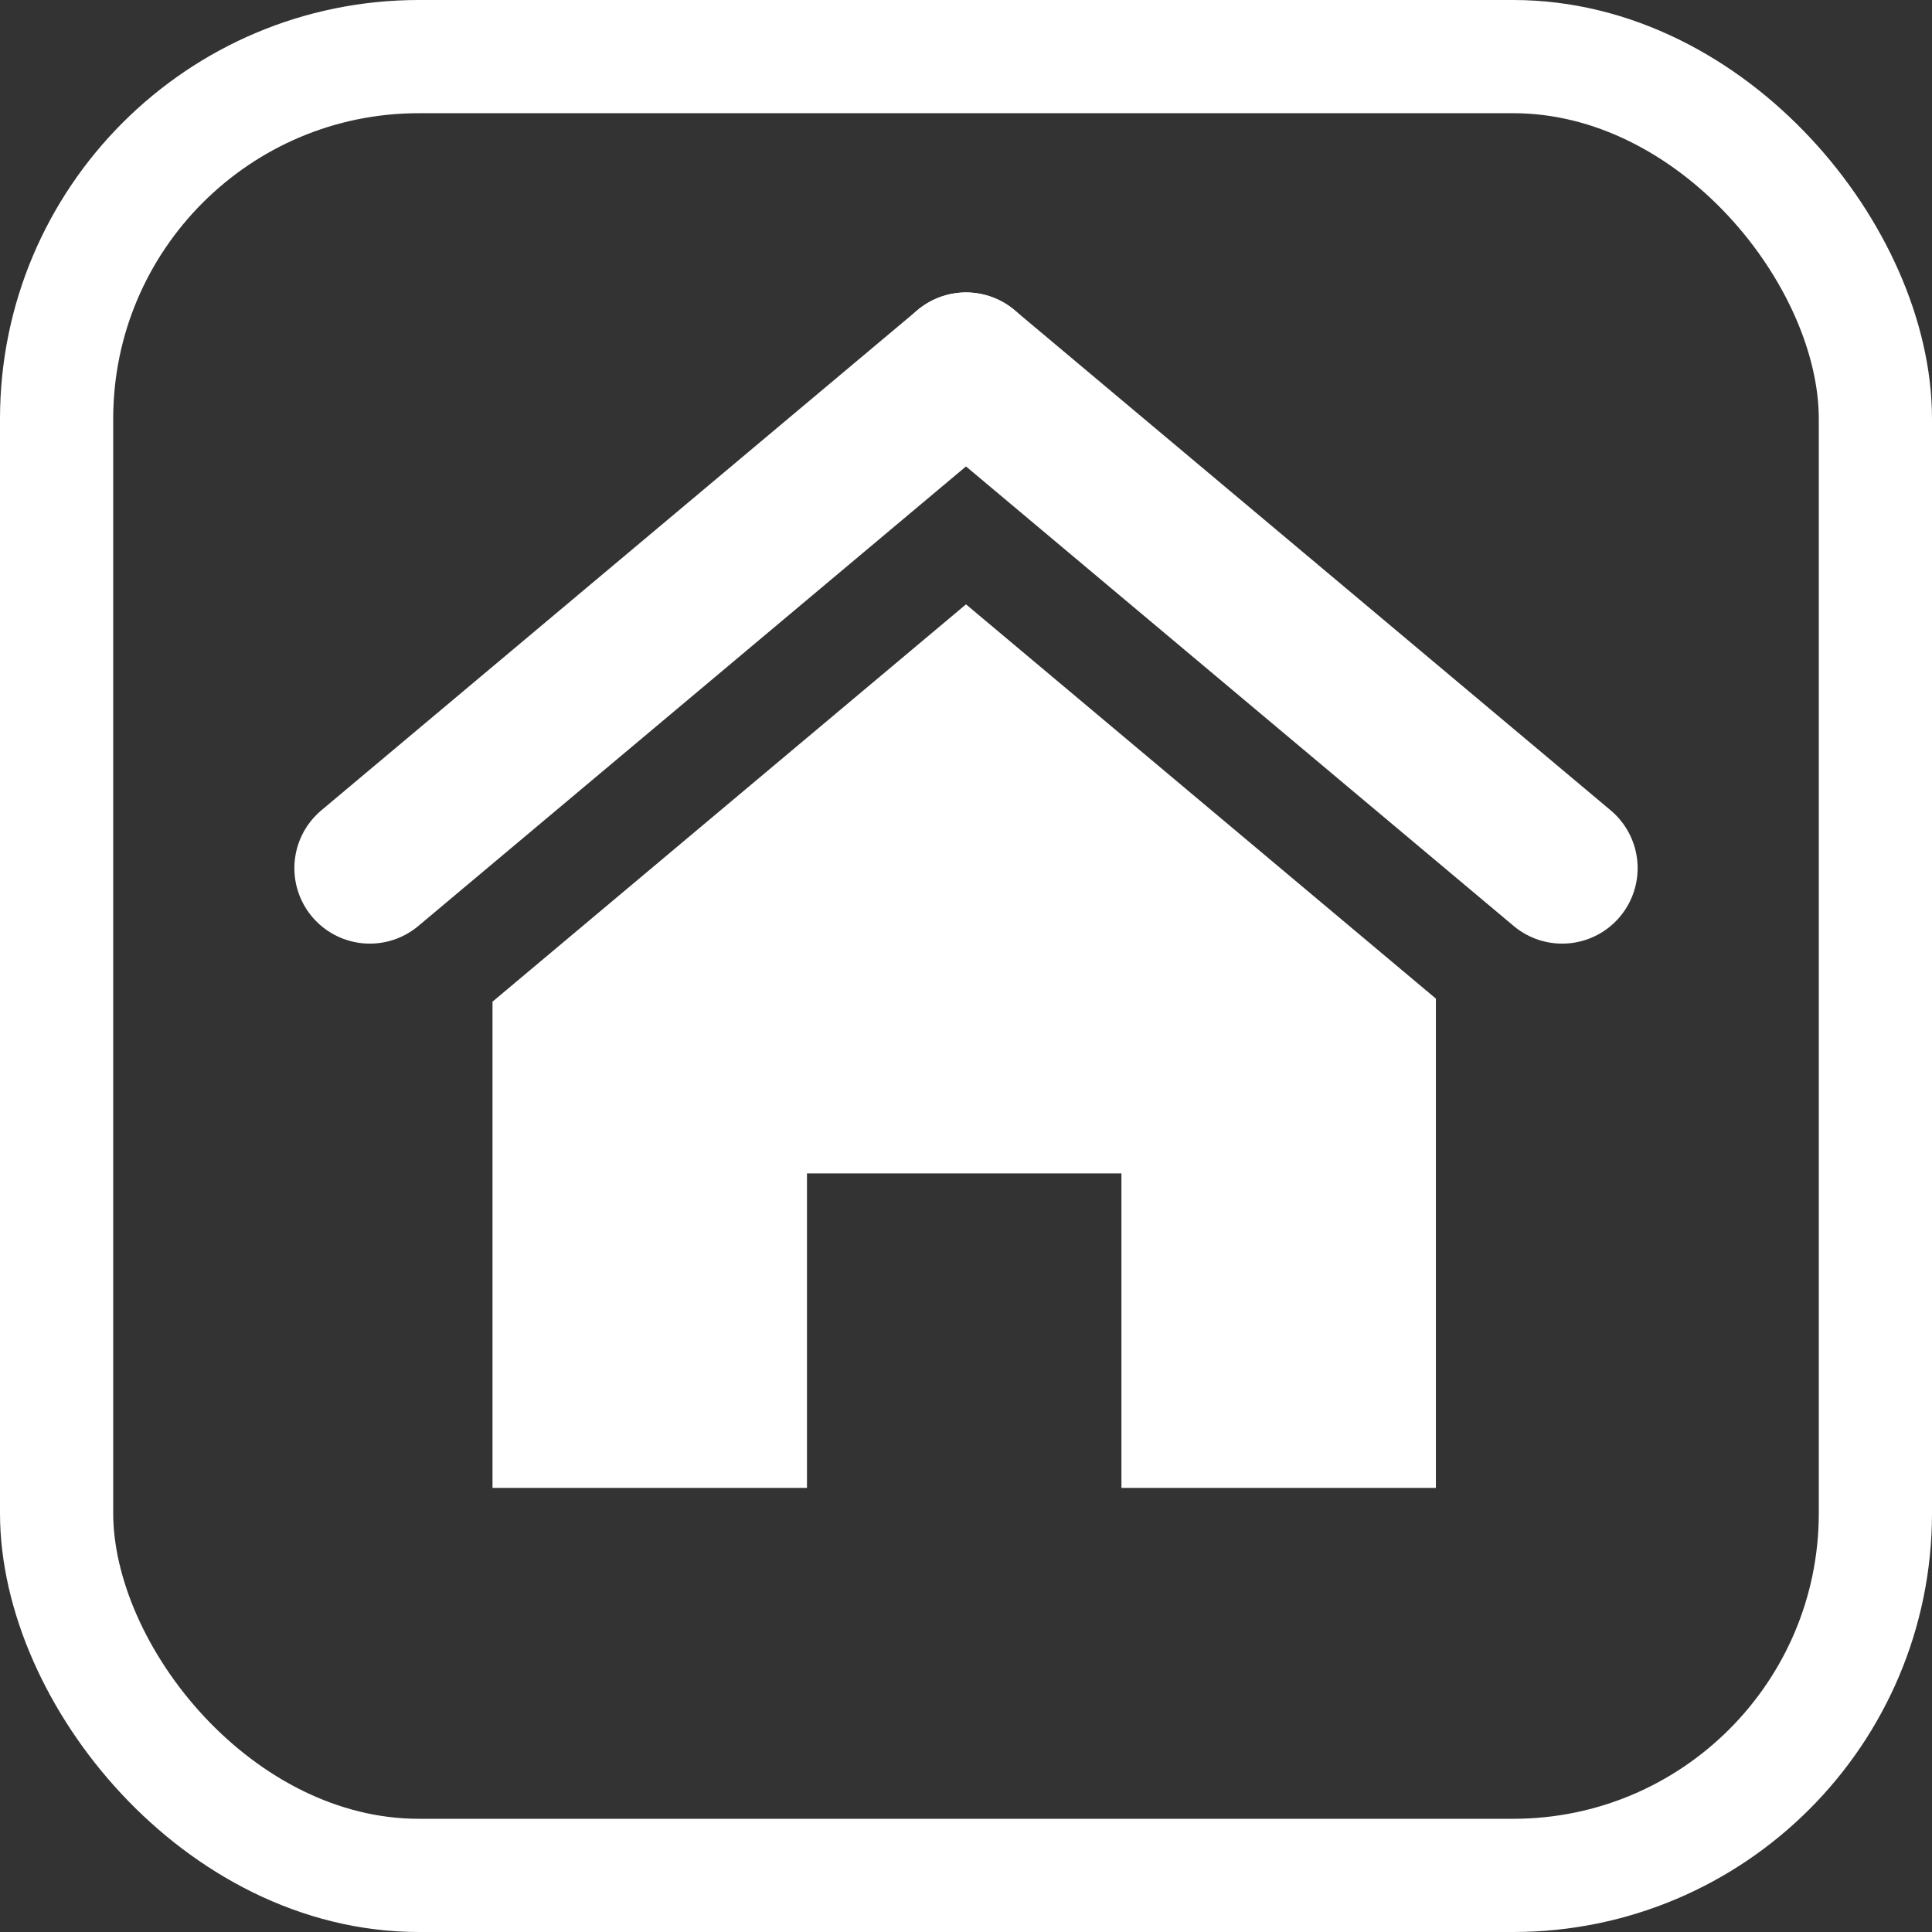 <?xml version="1.0" encoding="UTF-8"?>
<svg version="1.1" viewBox="0 0 1024 1024" xmlns="http://www.w3.org/2000/svg"><rect x="0" y="0" width="1024" height="1024" fill="#333333" stroke="none"/><path d="m512 320.32-250.96 210.58v257.72h166.67v-166.67h166.67v166.67h166.67v-259.33z" fill="#fff" stop-color="#000000" style="paint-order:fill markers stroke"/><path d="m512 195 315.98 265.14" fill="none" stroke="#fff" stroke-linecap="round" stroke-width="80"/><path d="m512 195-315.98 265.14" fill="none" stroke="#fff" stroke-linecap="round" stroke-width="80"/><rect x="30" y="30" width="964" height="964" rx="192" ry="192" fill="none" stop-color="#000000" stroke="#fff" stroke-width="60" style="paint-order:fill markers stroke"/></svg>
